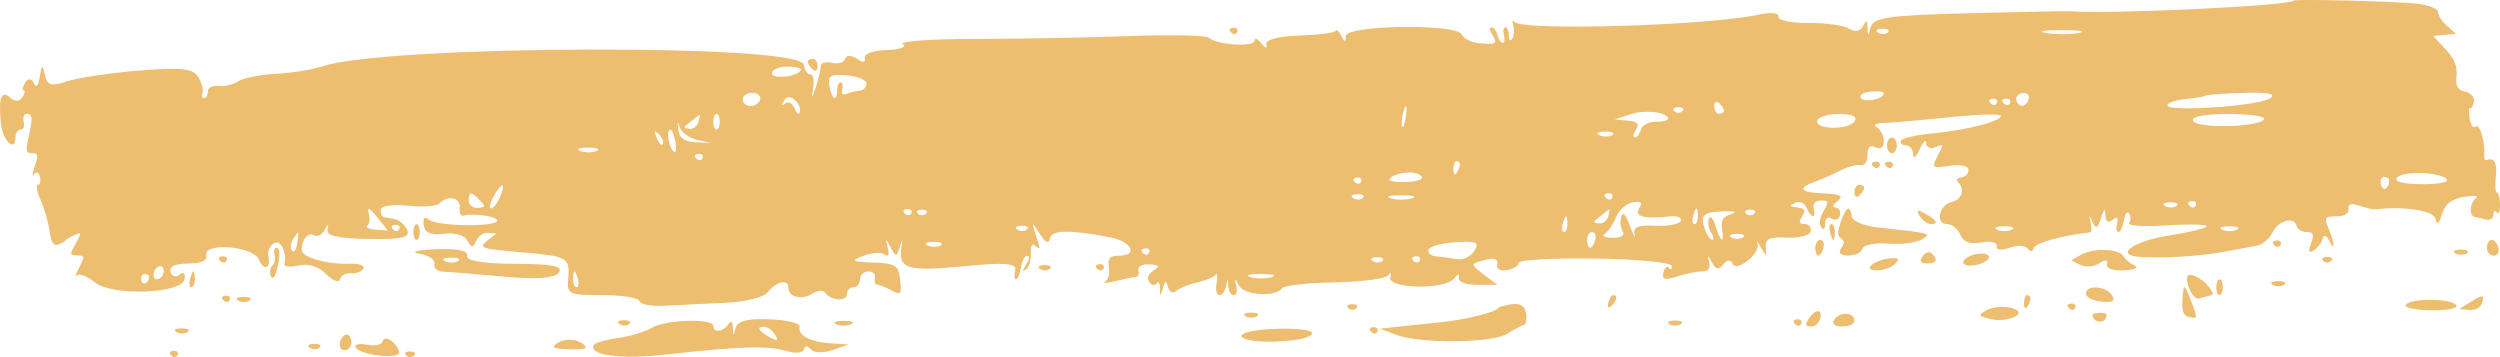 <svg width="133" height="19" viewBox="0 0 133 19" fill="none" xmlns="http://www.w3.org/2000/svg">
<path fill-rule="evenodd" clip-rule="evenodd" d="M122.015 0.035C121.867 0.311 112.135 0.771 110.104 0.598C109.961 0.586 107.557 0.633 104.762 0.704C100.499 0.811 99.654 0.932 99.517 1.453C99.389 1.946 99.354 1.955 99.352 1.5C99.35 1.069 99.291 1.041 99.119 1.386C98.978 1.668 98.692 1.724 98.382 1.528C98.103 1.352 97.121 1.215 96.201 1.222C95.279 1.23 94.567 1.078 94.616 0.884C94.666 0.69 94.209 0.639 93.602 0.772C90.87 1.37 80.902 1.664 80.563 1.158C80.467 1.015 80.441 1.102 80.505 1.352C80.569 1.603 80.542 1.926 80.445 2.071C80.348 2.215 80.269 2.134 80.269 1.89C80.269 1.646 80.186 1.446 80.085 1.446C79.984 1.446 79.95 1.635 80.009 1.865C80.068 2.096 80.038 2.285 79.943 2.285C79.847 2.285 79.721 2.096 79.662 1.865C79.603 1.635 79.462 1.449 79.348 1.453C79.224 1.457 79.246 1.622 79.402 1.865C79.7 2.332 79.585 2.394 78.621 2.292C78.24 2.251 77.853 2.044 77.763 1.832C77.514 1.251 71.596 1.332 71.596 1.917C71.596 2.263 71.535 2.264 71.364 1.92C71.236 1.664 71.096 1.538 71.053 1.642C71.01 1.745 70.14 1.859 69.12 1.895C67.95 1.936 67.303 2.114 67.37 2.374C67.428 2.602 67.31 2.573 67.107 2.312C66.905 2.05 66.74 1.984 66.74 2.165C66.74 2.521 64.737 2.393 64.311 2.009C64.168 1.88 62.256 1.84 60.061 1.921C57.867 2.002 54.174 2.069 51.855 2.071C49.535 2.073 47.818 2.198 48.039 2.348C48.265 2.501 47.888 2.638 47.172 2.662C46.433 2.686 45.946 2.868 46.005 3.096C46.066 3.336 45.903 3.348 45.584 3.127C45.297 2.928 45.021 2.926 44.971 3.122C44.921 3.318 44.608 3.417 44.275 3.342C43.942 3.268 43.67 3.34 43.67 3.504C43.67 3.667 43.553 4.167 43.409 4.615C43.192 5.293 43.166 5.306 43.254 4.695C43.325 4.205 43.272 3.961 43.096 3.961C42.95 3.961 42.799 3.726 42.759 3.437C42.605 2.319 20.609 2.392 17.176 3.523C16.627 3.704 15.499 3.886 14.672 3.927C13.844 3.969 12.946 4.147 12.677 4.323C12.408 4.5 11.934 4.612 11.624 4.572C11.313 4.533 11.06 4.662 11.06 4.86C11.06 5.057 10.969 5.219 10.857 5.219C10.746 5.219 10.707 5.094 10.77 4.942C10.833 4.79 10.732 4.408 10.546 4.093C10.28 3.641 9.612 3.571 7.382 3.757C5.827 3.886 4.103 4.143 3.551 4.328C2.716 4.607 2.52 4.551 2.392 3.998C2.254 3.404 2.224 3.412 2.118 4.077C2.037 4.587 1.936 4.693 1.797 4.415C1.672 4.163 1.498 4.157 1.34 4.398C1.201 4.612 1.164 4.792 1.26 4.8C1.355 4.807 1.323 4.981 1.187 5.188C1.045 5.405 0.773 5.409 0.543 5.198C0.069 4.762 -0.092 5.212 0.05 6.579C0.147 7.517 0.826 8.137 0.826 7.289C0.826 7.072 0.948 6.895 1.096 6.895C1.245 6.895 1.319 6.707 1.26 6.476C1.201 6.246 1.274 6.057 1.423 6.057C1.741 6.057 1.755 6.253 1.514 7.342C1.362 8.027 1.392 8.153 1.708 8.153C2.038 8.153 2.054 8.237 1.845 8.862C1.709 9.266 1.695 9.443 1.811 9.275C1.924 9.111 2.065 9.169 2.125 9.404C2.185 9.638 2.137 9.829 2.018 9.829C1.895 9.829 1.961 10.188 2.167 10.654C2.369 11.107 2.583 11.858 2.644 12.323C2.722 12.917 2.869 13.118 3.135 12.998C3.344 12.903 3.515 12.798 3.515 12.764C3.515 12.729 3.708 12.616 3.945 12.511C4.361 12.326 4.364 12.34 4.032 12.948C3.696 13.56 3.698 13.575 4.111 13.588C4.524 13.601 4.526 13.619 4.198 14.262C4.013 14.625 3.957 14.805 4.075 14.662C4.192 14.518 4.626 14.678 5.039 15.017C5.957 15.77 9.71 15.631 9.82 14.84C9.863 14.522 9.764 14.447 9.534 14.623C9.34 14.772 9.131 14.697 9.069 14.457C8.997 14.173 9.328 14.021 10.019 14.021C10.682 14.021 11.04 13.864 10.973 13.602C10.787 12.872 13.469 13.077 13.775 13.815C14.038 14.451 14.442 14.277 14.269 13.603C14.219 13.405 14.344 13.115 14.548 12.959C14.903 12.687 15.292 13.411 15.131 14.043C15.092 14.192 15.431 14.229 15.884 14.123C16.402 14.003 16.945 14.173 17.349 14.58C17.702 14.937 18.033 15.063 18.084 14.862C18.136 14.661 18.412 14.513 18.697 14.533C18.983 14.552 19.272 14.436 19.339 14.274C19.406 14.112 19.034 14.003 18.513 14.03C17.991 14.058 17.193 13.949 16.738 13.786C16.046 13.54 15.946 13.394 16.119 12.889C16.234 12.554 16.482 12.385 16.676 12.508C16.869 12.629 17.143 12.501 17.285 12.222C17.459 11.882 17.505 11.873 17.426 12.195C17.339 12.544 17.927 12.684 19.592 12.711C21.369 12.74 21.831 12.637 21.669 12.245C21.555 11.969 21.248 11.705 20.987 11.658C20.727 11.612 20.455 11.559 20.383 11.54C20.312 11.522 20.253 11.346 20.253 11.149C20.253 10.952 20.897 10.86 21.684 10.944C22.471 11.027 23.232 10.973 23.375 10.824C23.818 10.363 24.506 10.501 24.457 11.04C24.431 11.318 24.509 11.514 24.63 11.476C25.145 11.313 26.547 11.527 26.453 11.755C26.314 12.09 23.275 12.038 22.825 11.693C22.568 11.496 22.489 11.579 22.546 11.986C22.603 12.396 22.904 12.521 23.626 12.436C24.216 12.366 24.729 12.522 24.876 12.816C25.064 13.194 25.173 13.197 25.325 12.83C25.436 12.563 25.725 12.363 25.968 12.386L26.411 12.428L25.977 12.764C25.418 13.197 25.51 13.229 27.885 13.433C30.209 13.634 30.319 13.7 30.229 14.838C30.163 15.662 30.238 15.698 32.048 15.698C33.086 15.698 33.973 15.842 34.018 16.018C34.063 16.194 34.672 16.306 35.372 16.267C36.072 16.227 37.503 16.157 38.553 16.111C39.602 16.065 40.617 15.824 40.808 15.577C41.257 14.993 41.935 14.814 41.935 15.278C41.935 15.803 42.636 15.991 43.217 15.622C43.493 15.446 43.799 15.422 43.897 15.568C44.181 15.993 45.057 16.054 45.057 15.649C45.057 15.445 45.214 15.279 45.404 15.279C45.595 15.279 45.751 15.09 45.751 14.859C45.751 14.629 45.951 14.44 46.195 14.44C46.439 14.44 46.599 14.597 46.55 14.789C46.501 14.982 46.554 15.142 46.669 15.145C46.785 15.149 47.126 15.287 47.429 15.451C47.925 15.721 47.97 15.665 47.886 14.885C47.802 14.114 47.65 14.016 46.468 13.969C45.285 13.922 45.227 13.884 45.921 13.614C46.348 13.447 46.848 13.406 47.032 13.522C47.285 13.682 47.331 13.59 47.219 13.144C47.096 12.651 47.123 12.652 47.379 13.156C47.646 13.679 47.709 13.679 47.862 13.156C48.008 12.66 48.023 12.676 47.948 13.246C47.808 14.312 48.338 14.453 51.373 14.155C53.45 13.951 54.102 14.005 54.008 14.372C53.939 14.64 53.958 14.859 54.048 14.859C54.139 14.859 54.258 14.576 54.313 14.231C54.368 13.885 54.513 13.605 54.636 13.608C54.793 13.613 54.782 13.744 54.598 14.059C54.366 14.454 54.366 14.484 54.598 14.322C54.741 14.222 54.848 13.845 54.836 13.485C54.821 13.046 54.907 12.914 55.096 13.085C55.35 13.314 55.352 13.259 55.118 12.535C54.864 11.751 54.87 11.749 55.322 12.445C55.627 12.917 55.808 13.002 55.85 12.696C55.915 12.227 56.9 12.206 59.064 12.627C60.219 12.852 60.572 13.602 59.523 13.602C59.05 13.602 58.92 13.749 58.993 14.205C59.048 14.556 58.966 14.881 58.794 14.984C58.633 15.081 58.891 15.065 59.368 14.948C59.845 14.831 60.329 14.732 60.444 14.728C60.559 14.723 60.613 14.563 60.564 14.37C60.515 14.178 60.772 14.04 61.135 14.063C61.694 14.098 61.729 14.149 61.364 14.395C61.07 14.593 61.001 14.788 61.147 15.007C61.266 15.183 61.44 15.211 61.536 15.069C61.631 14.927 61.711 15.057 61.712 15.359C61.714 15.796 61.745 15.792 61.864 15.338C61.974 14.916 62.045 14.897 62.139 15.262C62.208 15.533 62.393 15.636 62.549 15.491C62.705 15.347 63.218 15.136 63.688 15.025C64.158 14.914 64.606 14.727 64.685 14.61C64.763 14.493 64.781 14.689 64.724 15.047C64.659 15.46 64.718 15.698 64.885 15.698C65.031 15.698 65.189 15.462 65.237 15.174C65.307 14.755 65.327 14.755 65.338 15.174C65.346 15.462 65.474 15.698 65.622 15.698C65.793 15.698 65.844 15.504 65.762 15.174C65.661 14.767 65.693 14.769 65.905 15.183C66.178 15.718 67.878 15.823 68.214 15.326C68.309 15.185 69.568 15.048 71.01 15.022C72.453 14.996 73.734 14.825 73.856 14.643C73.995 14.436 74.035 14.478 73.965 14.755C73.808 15.368 76.882 15.426 77.352 14.819C77.548 14.565 77.663 14.535 77.608 14.754C77.548 14.988 77.949 15.152 78.584 15.152L79.662 15.152L78.968 14.63C78.191 14.046 78.192 14.038 79.104 13.806C79.509 13.703 79.719 13.799 79.653 14.055C79.589 14.307 79.792 14.431 80.168 14.37C80.51 14.315 80.79 14.14 80.79 13.983C80.79 13.826 82.624 13.723 84.866 13.754C87.108 13.786 88.942 13.964 88.942 14.151C88.942 14.337 88.869 14.381 88.781 14.249C88.692 14.116 88.562 14.229 88.493 14.499C88.4 14.863 88.584 14.92 89.199 14.716C89.657 14.564 90.259 14.44 90.538 14.44C90.897 14.44 91.006 14.288 90.914 13.916C90.819 13.534 90.86 13.542 91.066 13.945C91.27 14.345 91.44 14.38 91.68 14.07C91.88 13.81 92.074 13.793 92.17 14.025C92.374 14.52 93.677 13.47 93.497 12.956C93.424 12.75 93.506 12.843 93.678 13.163C93.946 13.658 93.984 13.658 93.939 13.162C93.897 12.705 94.138 12.593 95.054 12.64C95.697 12.674 96.267 12.526 96.322 12.313C96.376 12.1 96.241 11.922 96.021 11.919C95.698 11.914 95.671 11.833 95.88 11.506C96.082 11.191 96.024 11.086 95.62 11.036C95.178 10.982 95.161 10.944 95.51 10.785C95.736 10.681 96.005 10.802 96.108 11.051C96.345 11.623 96.631 11.649 96.487 11.087C96.426 10.846 96.583 10.668 96.857 10.668C97.3 10.668 97.311 10.709 97.015 11.232C96.793 11.624 96.756 11.889 96.895 12.095C97.005 12.26 97.094 12.172 97.094 11.901C97.094 11.615 97.24 11.5 97.441 11.627C97.632 11.748 97.832 11.675 97.885 11.467C97.939 11.258 97.841 11.068 97.668 11.045C97.446 11.016 97.481 10.905 97.788 10.668C98.101 10.426 97.887 10.321 97.022 10.291C95.752 10.246 95.587 10.008 96.58 9.656C96.911 9.539 97.497 9.28 97.884 9.08C98.27 8.879 98.758 8.746 98.968 8.783C99.198 8.824 99.349 8.611 99.349 8.243C99.349 7.821 99.482 7.697 99.783 7.836C100.065 7.966 100.217 7.847 100.217 7.495C100.217 7.197 100.041 6.866 99.826 6.76C99.612 6.653 99.787 6.555 100.217 6.542C100.646 6.528 102.246 6.388 103.773 6.231C105.299 6.073 106.509 6.048 106.461 6.174C106.341 6.491 104.594 6.929 102.76 7.102C101.918 7.181 101.183 7.356 101.127 7.49C101.072 7.624 101.195 7.734 101.402 7.734C101.609 7.734 101.778 7.952 101.778 8.218C101.778 8.492 101.928 8.373 102.125 7.943C102.316 7.526 102.472 7.376 102.472 7.61C102.472 7.845 102.686 7.947 102.949 7.837C103.411 7.643 103.415 7.657 103.079 8.305C102.753 8.932 102.792 8.964 103.729 8.816C104.278 8.73 104.727 8.829 104.727 9.035C104.727 9.241 104.551 9.425 104.336 9.443C104.122 9.461 104.044 9.572 104.163 9.688C104.558 10.073 104.388 10.613 103.829 10.746C103.143 10.91 102.943 11.925 103.597 11.925C103.85 11.925 104.164 12.183 104.294 12.497C104.454 12.883 104.82 13.013 105.424 12.899C105.915 12.805 106.275 12.893 106.223 13.096C106.171 13.301 106.467 13.339 106.895 13.183C107.316 13.028 107.759 13.05 107.88 13.23C108.001 13.41 108.141 13.398 108.191 13.203C108.262 12.926 109.664 12.533 111.198 12.36C111.275 12.352 111.283 12.109 111.216 11.82C111.12 11.408 111.142 11.405 111.321 11.806C111.501 12.209 111.596 12.165 111.775 11.596C111.929 11.107 112.003 11.053 112.006 11.429C112.01 11.8 112.133 11.889 112.38 11.699C112.628 11.509 112.71 11.568 112.63 11.88C112.565 12.136 112.597 12.344 112.701 12.344C112.805 12.344 112.935 12.063 112.989 11.718C113.044 11.374 113.167 11.209 113.263 11.351C113.378 11.524 113.378 11.698 113.261 11.873C113.164 12.017 114.073 12.07 115.281 11.991C116.488 11.911 117.437 11.934 117.389 12.043C117.341 12.151 116.444 12.37 115.394 12.529C113.552 12.81 112.487 13.542 113.755 13.656C114.903 13.759 116.965 13.643 118.256 13.404C118.972 13.271 119.791 13.12 120.077 13.068C120.363 13.015 120.73 12.705 120.891 12.378C121.212 11.725 122.048 11.491 122.182 12.015C122.228 12.196 122.466 12.344 122.711 12.344C123.076 12.344 123.119 12.452 122.951 12.94C122.783 13.429 122.811 13.495 123.106 13.309C123.303 13.184 123.51 12.906 123.565 12.693C123.623 12.466 123.766 12.508 123.909 12.795C124.241 13.461 124.22 12.984 123.881 12.165C123.633 11.566 123.674 11.506 124.325 11.506C124.738 11.506 124.998 11.336 124.939 11.104C124.876 10.861 125.094 10.794 125.492 10.935C125.853 11.063 126.266 11.154 126.409 11.136C127.869 10.955 129.453 11.202 129.562 11.627C129.655 11.993 129.753 11.924 129.919 11.376C130.078 10.849 130.435 10.575 131.097 10.47C131.619 10.387 131.909 10.411 131.742 10.524C131.394 10.76 131.332 11.489 131.656 11.541C131.775 11.56 132.048 11.623 132.263 11.681C132.477 11.738 132.653 11.617 132.653 11.411C132.653 11.206 132.731 11.154 132.827 11.296C132.922 11.439 133 11.261 133 10.902C133 10.543 132.929 10.249 132.843 10.249C132.756 10.249 132.726 9.871 132.776 9.41C132.859 8.645 132.694 8.358 132.263 8.523C132.191 8.55 132.145 8.431 132.16 8.258C132.221 7.564 131.917 6.542 131.707 6.737C131.584 6.85 131.437 6.652 131.381 6.296C131.324 5.939 131.334 5.693 131.402 5.748C131.47 5.803 131.565 5.659 131.612 5.428C131.66 5.198 131.454 4.952 131.154 4.881C130.74 4.784 130.627 4.582 130.686 4.043C130.74 3.541 130.569 3.124 130.103 2.62L129.444 1.909L130.051 1.854L130.658 1.799L130.181 1.378C129.919 1.147 129.704 0.815 129.704 0.642C129.704 0.468 129.217 0.27 128.62 0.2C127.513 0.071 122.068 -0.066 122.015 0.035ZM65.493 1.733C65.618 1.854 65.768 1.839 65.825 1.699C65.883 1.56 65.781 1.461 65.598 1.479C65.396 1.5 65.355 1.599 65.493 1.733ZM100.437 1.721C100.319 1.836 100.085 1.843 99.916 1.737C99.748 1.63 99.844 1.536 100.13 1.528C100.416 1.52 100.554 1.606 100.437 1.721ZM110.587 1.754C110.136 1.84 109.356 1.841 108.852 1.756C108.348 1.671 108.716 1.601 109.67 1.599C110.624 1.598 111.037 1.668 110.587 1.754ZM42.976 3.288C42.976 3.378 43.093 3.561 43.236 3.694C43.379 3.826 43.496 3.752 43.496 3.529C43.496 3.306 43.379 3.123 43.236 3.123C43.093 3.123 42.976 3.197 42.976 3.288ZM42.613 3.721C42.463 4.082 41.068 4.243 41.068 3.898C41.068 3.703 41.432 3.542 41.877 3.542C42.322 3.542 42.654 3.623 42.613 3.721ZM46.098 4.449C46.098 4.642 45.923 4.814 45.708 4.832C45.493 4.849 45.181 4.927 45.013 5.005C44.846 5.082 44.753 4.973 44.807 4.763C44.86 4.552 44.822 4.38 44.721 4.38C44.62 4.38 44.537 4.569 44.537 4.8C44.537 5.457 44.239 5.29 44.124 4.568C44.037 4.019 44.183 3.932 45.059 4.008C45.631 4.058 46.098 4.256 46.098 4.449ZM40.443 5.289C40.394 5.481 40.163 5.638 39.93 5.638C39.697 5.638 39.507 5.481 39.507 5.289C39.507 5.096 39.737 4.939 40.02 4.939C40.302 4.939 40.492 5.096 40.443 5.289ZM42.532 6.013C42.487 6.122 42.364 6.002 42.258 5.747C42.153 5.493 41.939 5.382 41.784 5.5C41.554 5.677 41.547 5.639 41.746 5.297C41.985 4.887 42.72 5.557 42.532 6.013ZM100.217 4.965C100.217 5.274 99.181 5.486 98.999 5.214C98.898 5.062 99.13 4.909 99.516 4.872C99.901 4.836 100.217 4.877 100.217 4.965ZM107.924 5.263C107.808 5.718 107.38 5.758 107.269 5.324C107.224 5.151 107.375 4.982 107.604 4.949C107.833 4.916 107.977 5.057 107.924 5.263ZM120.771 5.231C120.176 5.64 115.307 5.973 115.307 5.605C115.307 5.471 115.754 5.319 116.301 5.265C116.847 5.212 117.309 5.132 117.328 5.088C117.346 5.045 118.246 4.979 119.327 4.941C120.66 4.895 121.124 4.988 120.771 5.231ZM91.717 5.892C91.717 5.983 91.6 6.057 91.457 6.057C91.314 6.057 91.197 5.874 91.197 5.651C91.197 5.428 91.314 5.354 91.457 5.486C91.6 5.619 91.717 5.802 91.717 5.892ZM106.241 5.472C106.183 5.611 106.033 5.626 105.908 5.505C105.77 5.371 105.811 5.272 106.013 5.252C106.196 5.234 106.298 5.333 106.241 5.472ZM106.934 5.472C106.877 5.611 106.727 5.626 106.602 5.505C106.464 5.371 106.505 5.272 106.707 5.252C106.89 5.234 106.992 5.333 106.934 5.472ZM74.778 6.285C74.722 6.641 74.638 6.842 74.593 6.732C74.547 6.622 74.562 6.331 74.625 6.085C74.796 5.416 74.896 5.546 74.778 6.285ZM88.748 6.286C88.791 6.391 88.506 6.476 88.114 6.476C87.722 6.476 87.353 6.665 87.294 6.895C87.235 7.126 87.094 7.312 86.98 7.308C86.856 7.304 86.878 7.139 87.034 6.895C87.228 6.592 87.118 6.472 86.6 6.42L85.906 6.35L86.687 6.092C87.476 5.831 88.603 5.937 88.748 6.286ZM89.506 5.915C89.387 6.032 89.191 6.032 89.072 5.915C88.953 5.799 89.05 5.704 89.289 5.704C89.527 5.704 89.625 5.799 89.506 5.915ZM37.165 6.476C37.106 6.707 36.887 6.877 36.678 6.853C36.324 6.815 36.328 6.788 36.731 6.476C36.97 6.292 37.189 6.122 37.219 6.099C37.248 6.076 37.224 6.246 37.165 6.476ZM38.293 6.476C38.293 6.707 38.215 6.895 38.119 6.895C38.024 6.895 37.946 6.707 37.946 6.476C37.946 6.246 38.024 6.057 38.119 6.057C38.215 6.057 38.293 6.246 38.293 6.476ZM98.669 6.448C98.353 6.93 96.551 6.906 96.675 6.421C96.726 6.221 97.251 6.06 97.842 6.063C98.547 6.068 98.831 6.2 98.669 6.448ZM120.455 6.332C120.277 6.761 116.951 6.859 116.679 6.443C116.528 6.213 117.228 6.068 118.502 6.063C119.639 6.06 120.518 6.181 120.455 6.332ZM37.081 7.436L37.859 7.614L37.005 7.569C36.405 7.538 36.131 7.338 36.081 6.895C36.033 6.461 36.056 6.42 36.157 6.762C36.238 7.034 36.654 7.337 37.081 7.436ZM35.262 7.653C35.208 7.782 35.068 7.653 34.951 7.367C34.781 6.952 34.801 6.905 35.048 7.132C35.219 7.289 35.315 7.524 35.262 7.653ZM35.933 7.559C35.997 7.967 35.959 8.159 35.832 8.057C35.572 7.848 35.43 6.895 35.658 6.895C35.751 6.895 35.874 7.194 35.933 7.559ZM85.778 7.183C85.613 7.288 85.3 7.292 85.085 7.192C84.869 7.092 85.004 7.006 85.386 7.001C85.768 6.996 85.944 7.079 85.778 7.183ZM100.39 7.734C100.39 7.964 100.507 8.153 100.65 8.153C100.793 8.153 100.911 7.964 100.911 7.734C100.911 7.503 100.793 7.315 100.65 7.315C100.507 7.315 100.39 7.503 100.39 7.734ZM31.747 8.029C31.534 8.128 31.143 8.131 30.88 8.035C30.616 7.938 30.791 7.857 31.268 7.854C31.745 7.851 31.96 7.929 31.747 8.029ZM37.378 8.406C37.321 8.545 37.171 8.56 37.046 8.439C36.908 8.305 36.949 8.206 37.151 8.186C37.334 8.168 37.436 8.267 37.378 8.406ZM77.667 8.757C77.667 8.859 77.589 9.058 77.494 9.201C77.398 9.343 77.32 9.26 77.32 9.016C77.32 8.772 77.398 8.572 77.494 8.572C77.589 8.572 77.667 8.655 77.667 8.757ZM99.664 8.858C99.789 8.979 99.939 8.964 99.996 8.825C100.054 8.686 99.951 8.587 99.769 8.605C99.567 8.625 99.525 8.725 99.664 8.858ZM100.358 8.858C100.483 8.979 100.632 8.964 100.69 8.825C100.748 8.686 100.645 8.587 100.462 8.605C100.26 8.625 100.219 8.725 100.358 8.858ZM75.654 9.436C75.708 9.566 75.266 9.679 74.671 9.687C73.994 9.697 73.753 9.596 74.025 9.419C74.532 9.087 75.514 9.097 75.654 9.436ZM130.177 9.574C130.235 9.715 129.587 9.816 128.736 9.8C127.77 9.782 127.319 9.644 127.536 9.433C127.92 9.059 130.01 9.171 130.177 9.574ZM72.417 9.664C72.359 9.803 72.209 9.818 72.084 9.697C71.946 9.563 71.987 9.464 72.189 9.443C72.372 9.425 72.474 9.524 72.417 9.664ZM127.102 9.595C127.102 10.037 126.77 10.223 126.671 9.836C126.611 9.602 126.683 9.41 126.832 9.41C126.981 9.41 127.102 9.493 127.102 9.595ZM26.609 10.458C26.466 10.804 26.25 11.087 26.13 11.087C26.007 11.087 26.058 10.817 26.248 10.472C26.689 9.664 26.942 9.655 26.609 10.458ZM98.656 10.236C98.656 10.459 98.773 10.533 98.916 10.4C99.059 10.268 99.176 10.085 99.176 9.994C99.176 9.904 99.059 9.829 98.916 9.829C98.773 9.829 98.656 10.012 98.656 10.236ZM25.544 10.668C25.851 10.987 25.836 11.031 25.413 11.058C25.151 11.074 24.936 10.898 24.936 10.668C24.936 10.176 25.07 10.176 25.544 10.668ZM72.51 10.524C72.393 10.639 72.159 10.646 71.99 10.539C71.821 10.433 71.917 10.339 72.203 10.33C72.49 10.322 72.628 10.409 72.51 10.524ZM75.109 10.552C74.799 10.645 74.291 10.645 73.981 10.552C73.671 10.459 73.925 10.383 74.545 10.383C75.165 10.383 75.419 10.459 75.109 10.552ZM85.773 10.502C85.715 10.641 85.566 10.656 85.44 10.535C85.302 10.401 85.343 10.302 85.545 10.282C85.728 10.264 85.83 10.363 85.773 10.502ZM87.207 11.079C86.928 11.524 87.471 11.666 88.855 11.509C89.237 11.466 89.49 11.574 89.418 11.751C89.345 11.927 88.737 12.043 88.066 12.009C87.154 11.963 86.873 12.077 86.953 12.46C87.012 12.742 86.904 12.545 86.713 12.021C86.48 11.383 86.325 11.226 86.244 11.544C86.177 11.805 86.219 12.164 86.338 12.341C86.458 12.521 86.219 12.658 85.796 12.652C85.38 12.646 85.183 12.557 85.359 12.455C85.534 12.352 85.809 11.952 85.969 11.564C86.129 11.178 86.532 10.817 86.864 10.762C87.313 10.689 87.401 10.77 87.207 11.079ZM115.784 10.957C115.618 11.062 115.344 11.062 115.177 10.957C115.01 10.851 115.147 10.765 115.481 10.765C115.815 10.765 115.951 10.851 115.784 10.957ZM116.822 10.921C116.764 11.06 116.614 11.075 116.489 10.954C116.351 10.82 116.392 10.721 116.594 10.701C116.777 10.683 116.879 10.782 116.822 10.921ZM20.162 11.675L20.632 12.264L19.984 12.219C19.628 12.195 19.426 12.103 19.535 12.014C19.645 11.926 19.691 11.681 19.637 11.47C19.502 10.944 19.614 10.988 20.162 11.675ZM48.48 11.34C48.422 11.479 48.272 11.494 48.147 11.373C48.009 11.239 48.05 11.14 48.252 11.12C48.435 11.102 48.537 11.201 48.48 11.34ZM49.264 11.364C49.145 11.481 48.95 11.481 48.83 11.364C48.711 11.248 48.808 11.153 49.047 11.153C49.285 11.153 49.383 11.248 49.264 11.364ZM85.56 11.506C85.501 11.737 85.281 11.906 85.072 11.883C84.719 11.845 84.722 11.818 85.126 11.506C85.364 11.322 85.584 11.152 85.613 11.129C85.643 11.106 85.619 11.276 85.56 11.506ZM90.33 11.506C90.33 11.737 90.247 11.925 90.146 11.925C90.045 11.925 90.01 11.737 90.07 11.506C90.128 11.276 90.211 11.087 90.253 11.087C90.295 11.087 90.33 11.276 90.33 11.506ZM92.094 11.39C91.68 11.515 91.543 11.735 91.611 12.164C91.743 12.995 91.541 12.915 91.274 12.031C91.152 11.628 90.989 11.449 90.913 11.634C90.836 11.819 90.888 12.146 91.028 12.361C91.169 12.575 91.196 12.754 91.088 12.757C90.981 12.761 90.802 12.499 90.691 12.175C90.432 11.422 90.606 11.273 91.78 11.241C92.305 11.226 92.434 11.288 92.094 11.39ZM93.322 11.364C93.203 11.481 93.007 11.481 92.888 11.364C92.769 11.248 92.866 11.153 93.105 11.153C93.344 11.153 93.441 11.248 93.322 11.364ZM97.939 11.784C97.739 12.371 97.739 12.511 97.938 12.673C98.138 12.835 98.138 12.922 97.938 13.227C97.78 13.469 97.915 13.591 98.342 13.596C98.694 13.599 99.024 13.437 99.076 13.235C99.127 13.033 99.737 12.909 100.43 12.96C101.124 13.011 101.925 12.916 102.211 12.748C102.787 12.412 102.816 12.419 99.872 12.096C99.157 12.017 98.546 11.758 98.513 11.52C98.426 10.89 98.211 10.989 97.939 11.784ZM102.125 11.487C102.268 11.721 102.534 11.915 102.717 11.919C103.161 11.927 103.023 11.688 102.385 11.343C102.005 11.137 101.935 11.176 102.125 11.487ZM83.391 11.925C83.391 12.156 83.309 12.344 83.208 12.344C83.107 12.344 83.072 12.156 83.131 11.925C83.19 11.695 83.273 11.506 83.315 11.506C83.357 11.506 83.391 11.695 83.391 11.925ZM21.247 12.178C21.189 12.318 21.04 12.333 20.915 12.212C20.776 12.078 20.817 11.979 21.019 11.958C21.202 11.94 21.304 12.039 21.247 12.178ZM21.988 12.344C21.988 12.575 22.066 12.764 22.161 12.764C22.256 12.764 22.335 12.575 22.335 12.344C22.335 12.114 22.256 11.925 22.161 11.925C22.066 11.925 21.988 12.114 21.988 12.344ZM54.644 12.2C54.527 12.315 54.293 12.322 54.124 12.216C53.955 12.109 54.051 12.015 54.337 12.007C54.624 11.999 54.762 12.085 54.644 12.2ZM97.355 12.344C97.414 12.575 97.496 12.764 97.538 12.764C97.581 12.764 97.615 12.575 97.615 12.344C97.615 12.114 97.532 11.925 97.431 11.925C97.33 11.925 97.296 12.114 97.355 12.344ZM107.025 12.221C106.81 12.321 106.459 12.321 106.244 12.221C106.03 12.121 106.205 12.039 106.635 12.039C107.064 12.039 107.239 12.121 107.025 12.221ZM118.993 12.221C118.779 12.321 118.427 12.321 118.213 12.221C117.998 12.121 118.174 12.039 118.603 12.039C119.032 12.039 119.208 12.121 118.993 12.221ZM15.806 12.971C15.752 13.315 15.629 13.48 15.533 13.337C15.426 13.178 15.45 12.939 15.595 12.717C15.911 12.234 15.921 12.247 15.806 12.971ZM84.866 12.764C84.807 12.994 84.685 13.183 84.595 13.183C84.505 13.183 84.432 12.994 84.432 12.764C84.432 12.533 84.554 12.344 84.703 12.344C84.851 12.344 84.925 12.533 84.866 12.764ZM92.715 12.633C92.548 12.739 92.274 12.739 92.108 12.633C91.941 12.528 92.077 12.442 92.411 12.442C92.745 12.442 92.882 12.528 92.715 12.633ZM50.046 13.052C49.881 13.156 49.568 13.16 49.353 13.06C49.137 12.96 49.272 12.874 49.654 12.869C50.036 12.865 50.212 12.947 50.046 13.052ZM78.432 13.35C78.25 13.652 77.828 13.848 77.494 13.786C77.16 13.725 76.668 13.658 76.4 13.638C76.132 13.618 75.949 13.46 75.994 13.288C76.039 13.115 76.681 12.935 77.42 12.887C78.573 12.813 78.716 12.879 78.432 13.35ZM96.574 13.183C96.574 13.413 96.647 13.602 96.737 13.602C96.827 13.602 96.949 13.413 97.008 13.183C97.067 12.952 96.993 12.764 96.844 12.764C96.696 12.764 96.574 12.952 96.574 13.183ZM120.999 13.05C121.124 13.171 121.274 13.156 121.331 13.017C121.389 12.878 121.287 12.779 121.104 12.797C120.902 12.817 120.861 12.916 120.999 13.05ZM132.306 13.183C132.306 13.413 132.467 13.602 132.663 13.602C132.86 13.602 132.972 13.413 132.913 13.183C132.854 12.952 132.694 12.764 132.556 12.764C132.419 12.764 132.306 12.952 132.306 13.183ZM14.607 13.566C14.661 13.777 14.607 14.034 14.487 14.138C14.367 14.241 14.332 14.487 14.408 14.685C14.485 14.883 14.62 14.767 14.709 14.428C14.923 13.612 14.917 13.183 14.692 13.183C14.591 13.183 14.553 13.355 14.607 13.566ZM22.296 13.492C22.813 13.579 23.167 13.819 23.109 14.043C23.054 14.262 23.266 14.447 23.582 14.455C23.898 14.464 25.337 14.58 26.78 14.714C28.533 14.877 29.512 14.807 29.729 14.502C29.973 14.159 29.396 14.043 27.398 14.034C25.673 14.026 24.78 13.874 24.85 13.602C24.919 13.331 24.325 13.21 23.169 13.26C22.18 13.303 21.79 13.407 22.296 13.492ZM61.142 13.436C61.084 13.575 60.935 13.59 60.81 13.469C60.671 13.335 60.712 13.236 60.914 13.216C61.097 13.198 61.2 13.297 61.142 13.436ZM102.282 13.634C102.105 13.907 102.168 14.01 102.515 14.015C103.033 14.021 103.126 13.816 102.759 13.476C102.632 13.357 102.417 13.429 102.282 13.634ZM104.9 13.584C104.068 13.903 104.47 14.325 105.334 14.039C105.715 13.912 105.91 13.706 105.767 13.58C105.624 13.454 105.234 13.456 104.9 13.584ZM110.711 13.554L110.19 13.851L110.692 14.099C110.969 14.236 111.419 14.192 111.693 14.001C111.996 13.791 112.153 13.809 112.092 14.048C112.033 14.277 112.412 14.416 112.999 14.383C113.553 14.352 113.811 14.239 113.573 14.133C113.334 14.027 113.061 13.802 112.966 13.632C112.737 13.226 111.369 13.178 110.711 13.554ZM130.615 13.472C130.782 13.577 131.055 13.577 131.222 13.472C131.389 13.366 131.252 13.28 130.919 13.28C130.585 13.28 130.448 13.366 130.615 13.472ZM11.721 13.888C11.846 14.009 11.996 13.994 12.054 13.855C12.111 13.716 12.009 13.617 11.826 13.635C11.624 13.655 11.583 13.755 11.721 13.888ZM24.375 13.89C24.209 13.995 23.897 13.998 23.681 13.898C23.465 13.798 23.601 13.712 23.982 13.707C24.364 13.703 24.541 13.785 24.375 13.89ZM73.551 13.877C73.434 13.992 73.199 13.999 73.031 13.892C72.862 13.786 72.958 13.692 73.244 13.684C73.53 13.675 73.668 13.762 73.551 13.877ZM75.539 13.855C75.481 13.994 75.332 14.009 75.207 13.888C75.068 13.755 75.109 13.655 75.311 13.635C75.494 13.617 75.596 13.716 75.539 13.855ZM99.567 14.097C99.368 14.283 99.473 14.381 99.87 14.381C100.204 14.381 100.633 14.225 100.824 14.033C101.087 13.769 101.013 13.7 100.521 13.748C100.163 13.783 99.734 13.94 99.567 14.097ZM123.59 13.879C123.709 13.996 123.904 13.996 124.024 13.879C124.143 13.763 124.045 13.668 123.807 13.668C123.568 13.668 123.471 13.763 123.59 13.879ZM8.7 14.51C8.651 14.702 8.494 14.859 8.351 14.859C8.208 14.859 8.131 14.702 8.18 14.51C8.229 14.318 8.386 14.161 8.53 14.161C8.673 14.161 8.749 14.318 8.7 14.51ZM55.338 14.312C55.507 14.418 55.741 14.411 55.858 14.296C55.976 14.181 55.838 14.094 55.552 14.103C55.265 14.111 55.169 14.205 55.338 14.312ZM58.381 14.307C58.506 14.428 58.656 14.413 58.714 14.274C58.771 14.135 58.669 14.036 58.486 14.054C58.284 14.074 58.243 14.174 58.381 14.307ZM7.938 14.695C7.938 15.042 7.601 15.238 7.524 14.936C7.474 14.74 7.546 14.58 7.685 14.58C7.824 14.58 7.938 14.632 7.938 14.695ZM10.106 14.859C10.047 15.09 10.081 15.279 10.182 15.279C10.283 15.279 10.366 15.09 10.366 14.859C10.366 14.629 10.332 14.44 10.29 14.44C10.247 14.44 10.165 14.629 10.106 14.859ZM30.747 14.859C30.806 15.09 30.772 15.279 30.671 15.279C30.57 15.279 30.487 15.09 30.487 14.859C30.487 14.629 30.521 14.44 30.564 14.44C30.606 14.44 30.688 14.629 30.747 14.859ZM67.65 14.743C67.34 14.836 66.833 14.836 66.523 14.743C66.213 14.651 66.466 14.574 67.086 14.574C67.707 14.574 67.96 14.651 67.65 14.743ZM116.348 14.8C116.348 15.325 116.739 15.974 116.999 15.88C117.118 15.838 117.352 15.773 117.519 15.738C117.776 15.682 117.782 15.618 117.562 15.323C117.126 14.736 116.348 14.401 116.348 14.8ZM117.909 15.279C117.909 15.509 117.987 15.698 118.083 15.698C118.178 15.698 118.256 15.509 118.256 15.279C118.256 15.048 118.178 14.859 118.083 14.859C117.987 14.859 117.909 15.048 117.909 15.279ZM120.901 15.148C121.068 15.254 121.342 15.254 121.508 15.148C121.675 15.043 121.539 14.957 121.205 14.957C120.871 14.957 120.735 15.043 120.901 15.148ZM110.971 15.619C110.971 15.807 111.342 15.999 111.795 16.047C112.395 16.109 112.548 16.018 112.359 15.712C112.047 15.208 110.971 15.136 110.971 15.619ZM116.161 15.383C116.024 16.468 116.094 16.791 116.483 16.869C116.912 16.955 116.915 16.937 116.609 16.118C116.315 15.333 116.193 15.133 116.161 15.383ZM11.895 15.984C12.02 16.105 12.169 16.09 12.227 15.951C12.285 15.812 12.182 15.713 11.999 15.731C11.797 15.751 11.756 15.85 11.895 15.984ZM12.664 15.986C12.831 16.092 13.105 16.092 13.271 15.986C13.438 15.881 13.302 15.795 12.968 15.795C12.634 15.795 12.498 15.881 12.664 15.986ZM85.561 16.112C85.5 16.349 85.57 16.42 85.724 16.277C86.024 15.998 86.079 15.698 85.83 15.698C85.74 15.698 85.619 15.884 85.561 16.112ZM107.675 16.142C107.675 16.386 107.753 16.469 107.849 16.326C107.944 16.184 108.022 15.984 108.022 15.883C108.022 15.781 107.944 15.698 107.849 15.698C107.753 15.698 107.675 15.898 107.675 16.142ZM128.006 16.192C127.843 16.349 128.405 16.49 129.256 16.507C130.107 16.523 130.751 16.412 130.689 16.26C130.535 15.888 128.379 15.834 128.006 16.192ZM131.352 16.117L130.832 16.437L131.385 16.487C131.69 16.514 131.987 16.347 132.046 16.117C132.165 15.653 132.107 15.653 131.352 16.117ZM71.726 16.394C71.846 16.511 72.041 16.511 72.16 16.394C72.279 16.278 72.182 16.183 71.943 16.183C71.705 16.183 71.607 16.278 71.726 16.394ZM79.69 16.398C79.606 16.601 77.979 17.005 76.717 17.136C76.047 17.205 75.031 17.313 74.458 17.374L73.418 17.486L74.285 17.813C75.565 18.295 79.383 18.259 80.182 17.758C80.564 17.518 80.966 17.303 81.077 17.279C81.187 17.255 81.236 16.977 81.186 16.662C81.126 16.287 80.86 16.122 80.417 16.186C80.043 16.239 79.716 16.334 79.69 16.398ZM105.681 16.505C105.201 16.781 105.225 16.819 105.987 16.988C106.656 17.137 107.665 16.791 107.328 16.527C106.995 16.266 106.116 16.254 105.681 16.505ZM110.071 16.403C110.196 16.524 110.346 16.509 110.404 16.37C110.461 16.231 110.359 16.132 110.176 16.15C109.974 16.17 109.933 16.269 110.071 16.403ZM66.263 16.825C66.429 16.93 66.703 16.93 66.87 16.825C67.037 16.72 66.9 16.633 66.566 16.633C66.232 16.633 66.096 16.72 66.263 16.825ZM96.227 16.955C96.016 17.285 96.038 17.363 96.347 17.368C96.556 17.371 96.775 17.186 96.834 16.955C96.971 16.422 96.569 16.422 96.227 16.955ZM97.593 16.996C97.433 17.242 97.568 17.363 98.005 17.368C98.363 17.371 98.656 17.233 98.655 17.06C98.655 16.61 97.876 16.563 97.593 16.996ZM111.318 16.753C111.318 17.092 111.815 17.249 112.003 16.969C112.143 16.759 112.059 16.641 111.77 16.641C111.521 16.641 111.318 16.692 111.318 16.753ZM32.962 17.246C33.131 17.352 33.365 17.345 33.483 17.23C33.6 17.115 33.462 17.029 33.176 17.037C32.889 17.045 32.793 17.139 32.962 17.246ZM34.65 17.452C34.316 17.656 33.509 17.897 32.856 17.986C32.203 18.076 31.63 18.246 31.581 18.364C31.351 18.92 33.025 19.131 35.49 18.855C39.374 18.42 40.861 18.379 41.849 18.677C42.325 18.821 42.742 18.777 42.773 18.579C42.805 18.38 42.96 18.379 43.12 18.576C43.279 18.771 43.8 18.795 44.277 18.628L45.144 18.325L44.19 18.263C43.085 18.191 42.424 17.836 42.542 17.377C42.587 17.2 41.87 17.025 40.95 16.988C39.745 16.938 39.237 17.071 39.134 17.461C39.018 17.902 38.991 17.901 38.989 17.454C38.987 17.127 38.9 17.034 38.773 17.225C38.486 17.653 37.946 17.731 37.946 17.344C37.946 16.916 35.392 17 34.65 17.452ZM44.494 17.251C44.708 17.351 45.059 17.351 45.274 17.251C45.489 17.151 45.313 17.069 44.884 17.069C44.455 17.069 44.279 17.151 44.494 17.251ZM88.812 17.244C88.979 17.35 89.252 17.35 89.419 17.244C89.586 17.139 89.449 17.052 89.115 17.052C88.781 17.052 88.645 17.139 88.812 17.244ZM95.501 17.241C95.626 17.363 95.776 17.348 95.833 17.208C95.891 17.069 95.788 16.97 95.606 16.988C95.404 17.008 95.362 17.108 95.501 17.241ZM9.369 17.663C9.536 17.769 9.809 17.769 9.976 17.663C10.143 17.558 10.006 17.472 9.672 17.472C9.338 17.472 9.202 17.558 9.369 17.663ZM41.241 17.813C41.431 18.123 41.361 18.162 40.981 17.957C40.343 17.612 40.205 17.372 40.649 17.381C40.831 17.384 41.098 17.578 41.241 17.813ZM66.046 17.866C66.046 18.315 69.321 18.262 69.775 17.805C69.985 17.594 69.318 17.469 68.084 17.488C66.963 17.506 66.046 17.676 66.046 17.866ZM72.951 17.661C73.077 17.782 73.226 17.767 73.284 17.628C73.341 17.488 73.239 17.389 73.056 17.407C72.854 17.428 72.813 17.527 72.951 17.661ZM18.085 18.213C18.026 18.443 18.139 18.632 18.335 18.632C18.531 18.632 18.692 18.443 18.692 18.213C18.692 17.982 18.58 17.794 18.442 17.794C18.305 17.794 18.144 17.982 18.085 18.213ZM20.349 18.177C20.306 18.346 19.941 18.42 19.537 18.343C19.134 18.265 18.851 18.317 18.909 18.457C19.094 18.904 21.342 19.158 21.23 18.719C21.093 18.185 20.448 17.788 20.349 18.177ZM29.706 18.223C29.29 18.471 29.391 18.543 30.212 18.582C30.777 18.61 31.206 18.564 31.166 18.481C30.977 18.087 30.174 17.945 29.706 18.223ZM16.484 18.503C16.652 18.61 16.887 18.602 17.004 18.488C17.122 18.373 16.983 18.286 16.697 18.294C16.411 18.303 16.315 18.397 16.484 18.503ZM9.119 18.918C9.245 19.039 9.394 19.024 9.452 18.885C9.509 18.746 9.407 18.647 9.224 18.665C9.022 18.685 8.981 18.784 9.119 18.918ZM21.597 18.909C21.717 19.026 21.912 19.026 22.031 18.909C22.15 18.793 22.053 18.698 21.814 18.698C21.576 18.698 21.478 18.793 21.597 18.909Z" fill="#EDBD70"/>
</svg>
